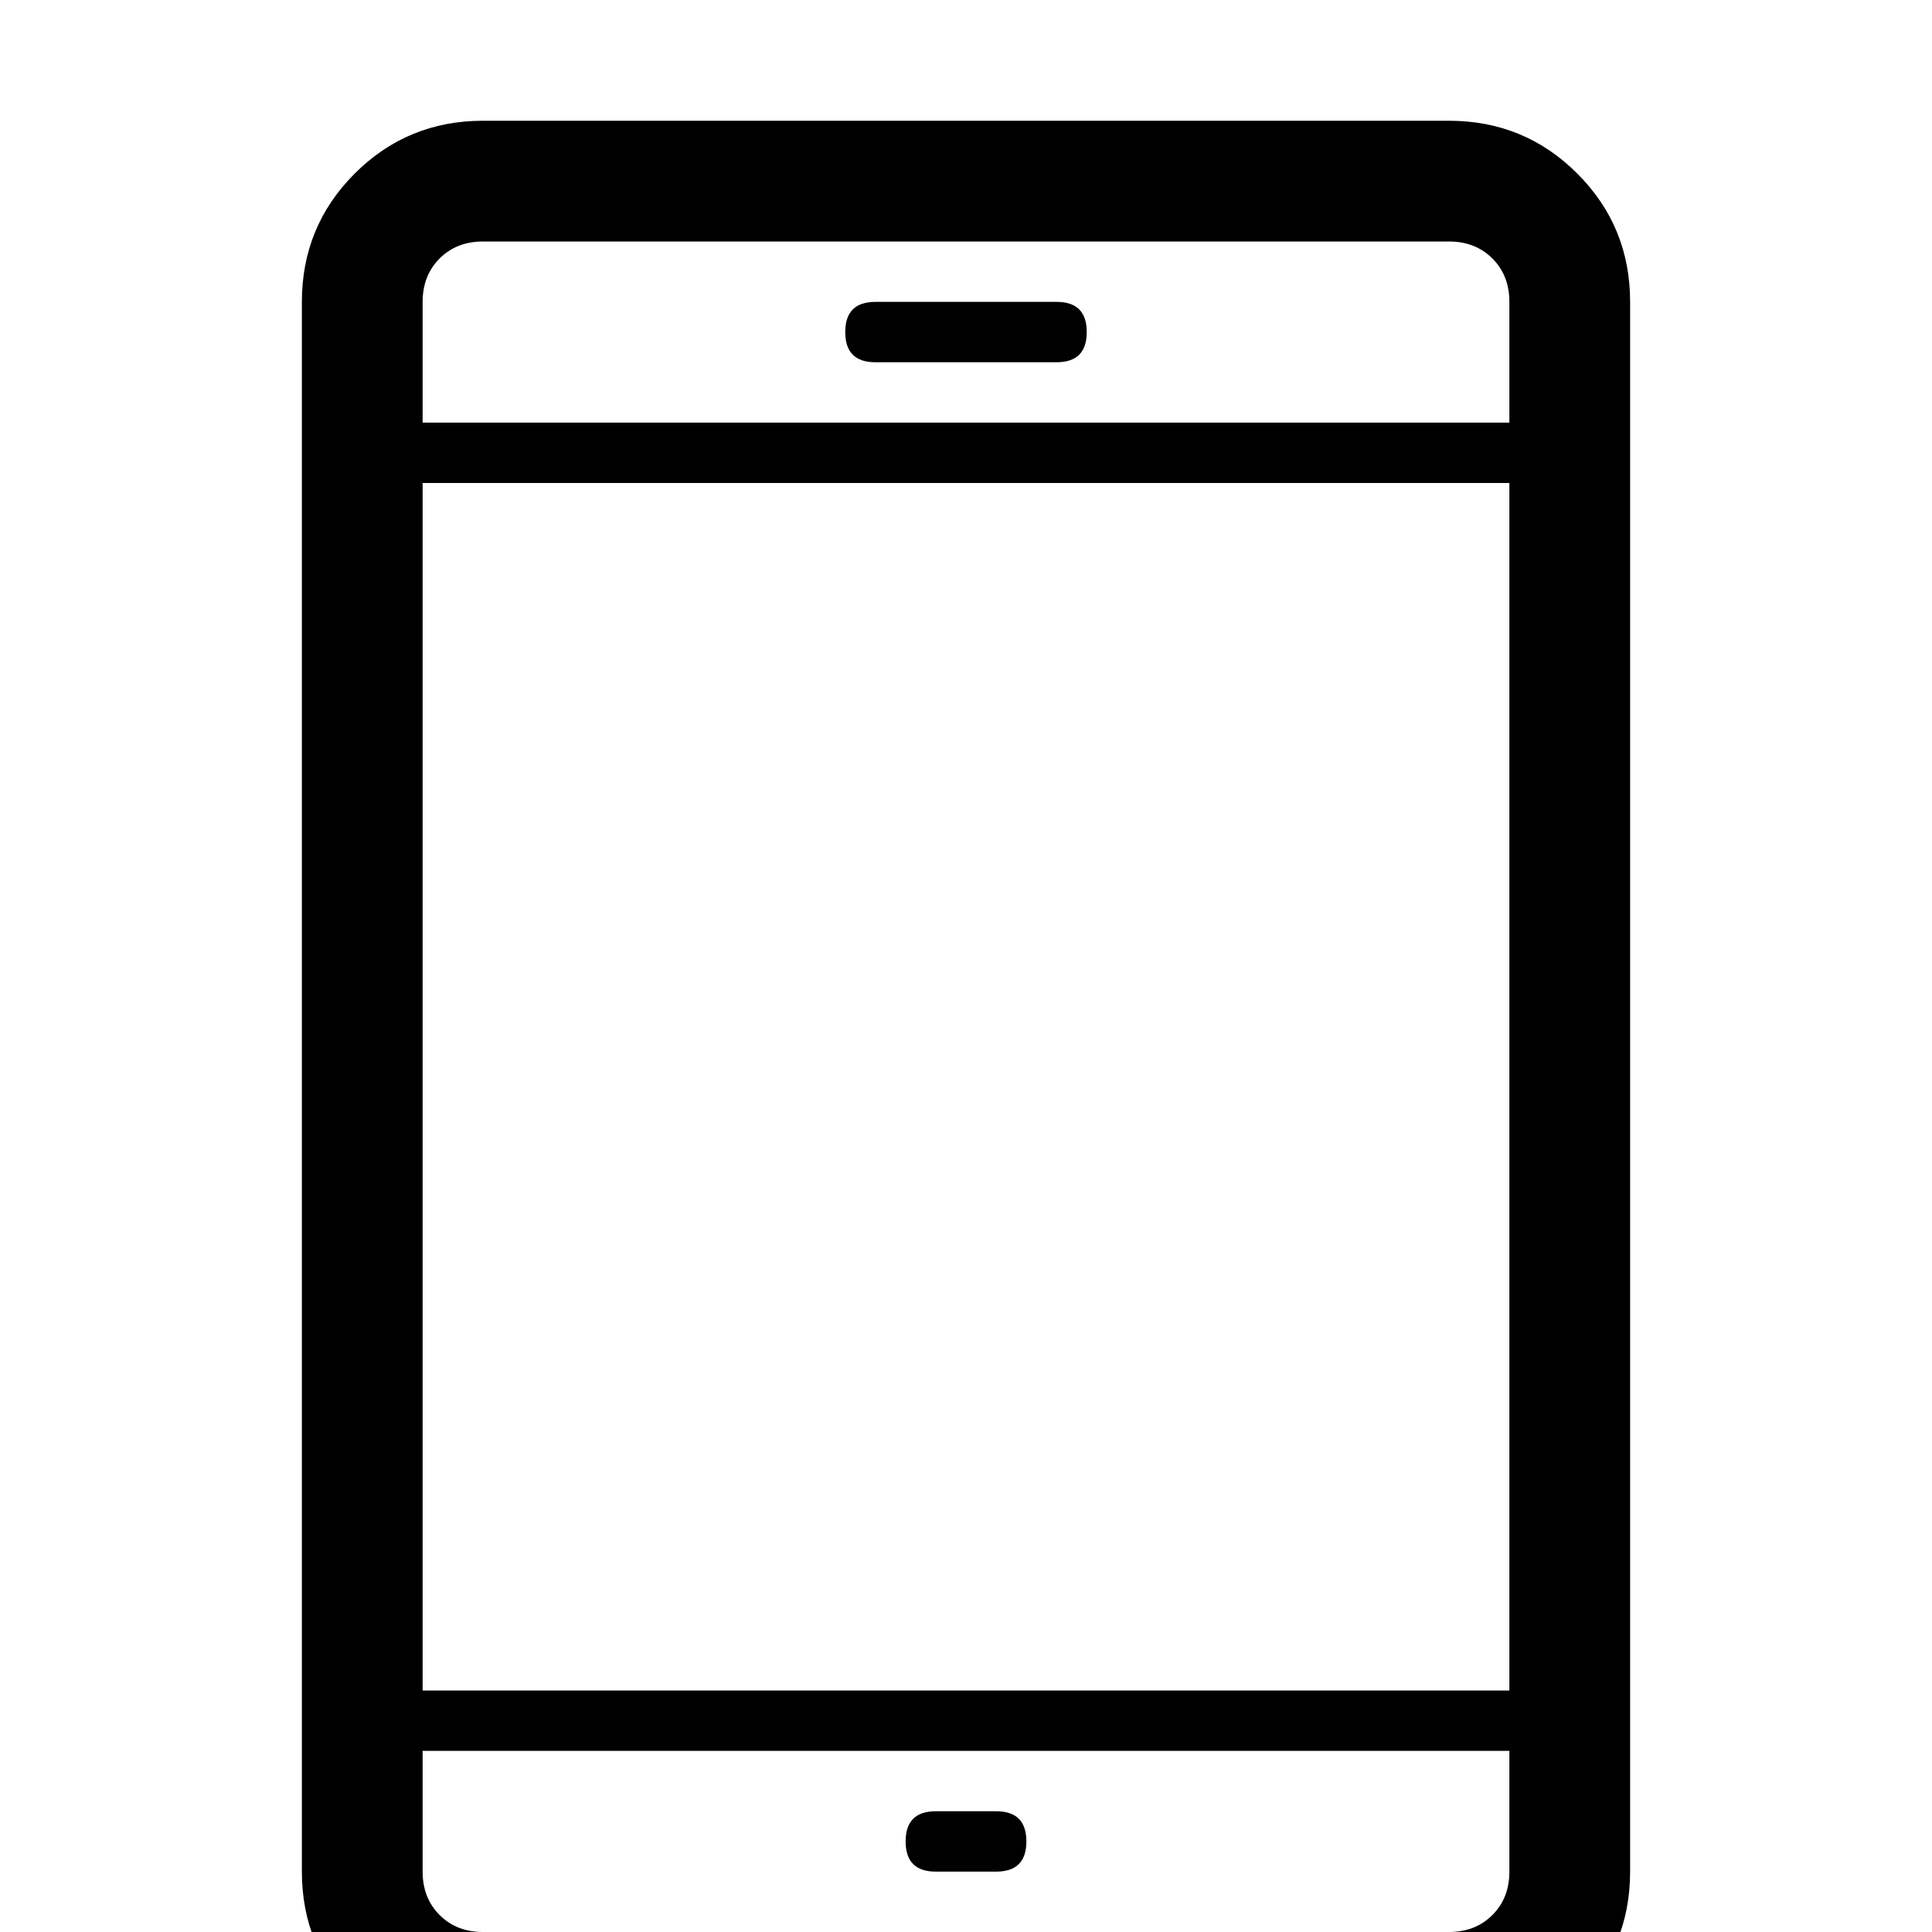 <?xml version="1.0" standalone="no"?>
<!DOCTYPE svg PUBLIC "-//W3C//DTD SVG 1.1//EN" "http://www.w3.org/Graphics/SVG/1.1/DTD/svg11.dtd" >
<svg viewBox="0 -32 512 512">
  <g transform="matrix(1 0 0 -1 0 480)">
   <path fill="currentColor"
d="M384 480h-256q-20 0 -34 -14t-14 -34v-416q0 -20 14 -34t34 -14h256q20 0 34 14t14 34v416q0 20 -14 34t-34 14zM400 16q0 -7 -4.5 -11.5t-11.5 -4.5h-256q-7 0 -11.5 4.5t-4.5 11.5v32h288v-32zM400 64h-288v320h288v-320zM400 400h-288v32q0 7 4.5 11.5t11.5 4.5h256
q7 0 11.5 -4.5t4.5 -11.5v-32zM288 424q0 -8 -8 -8h-48q-8 0 -8 8t8 8h48q8 0 8 -8zM272 24q0 -8 -8 -8h-16q-8 0 -8 8t8 8h16q8 0 8 -8z" />
  </g>

</svg>
